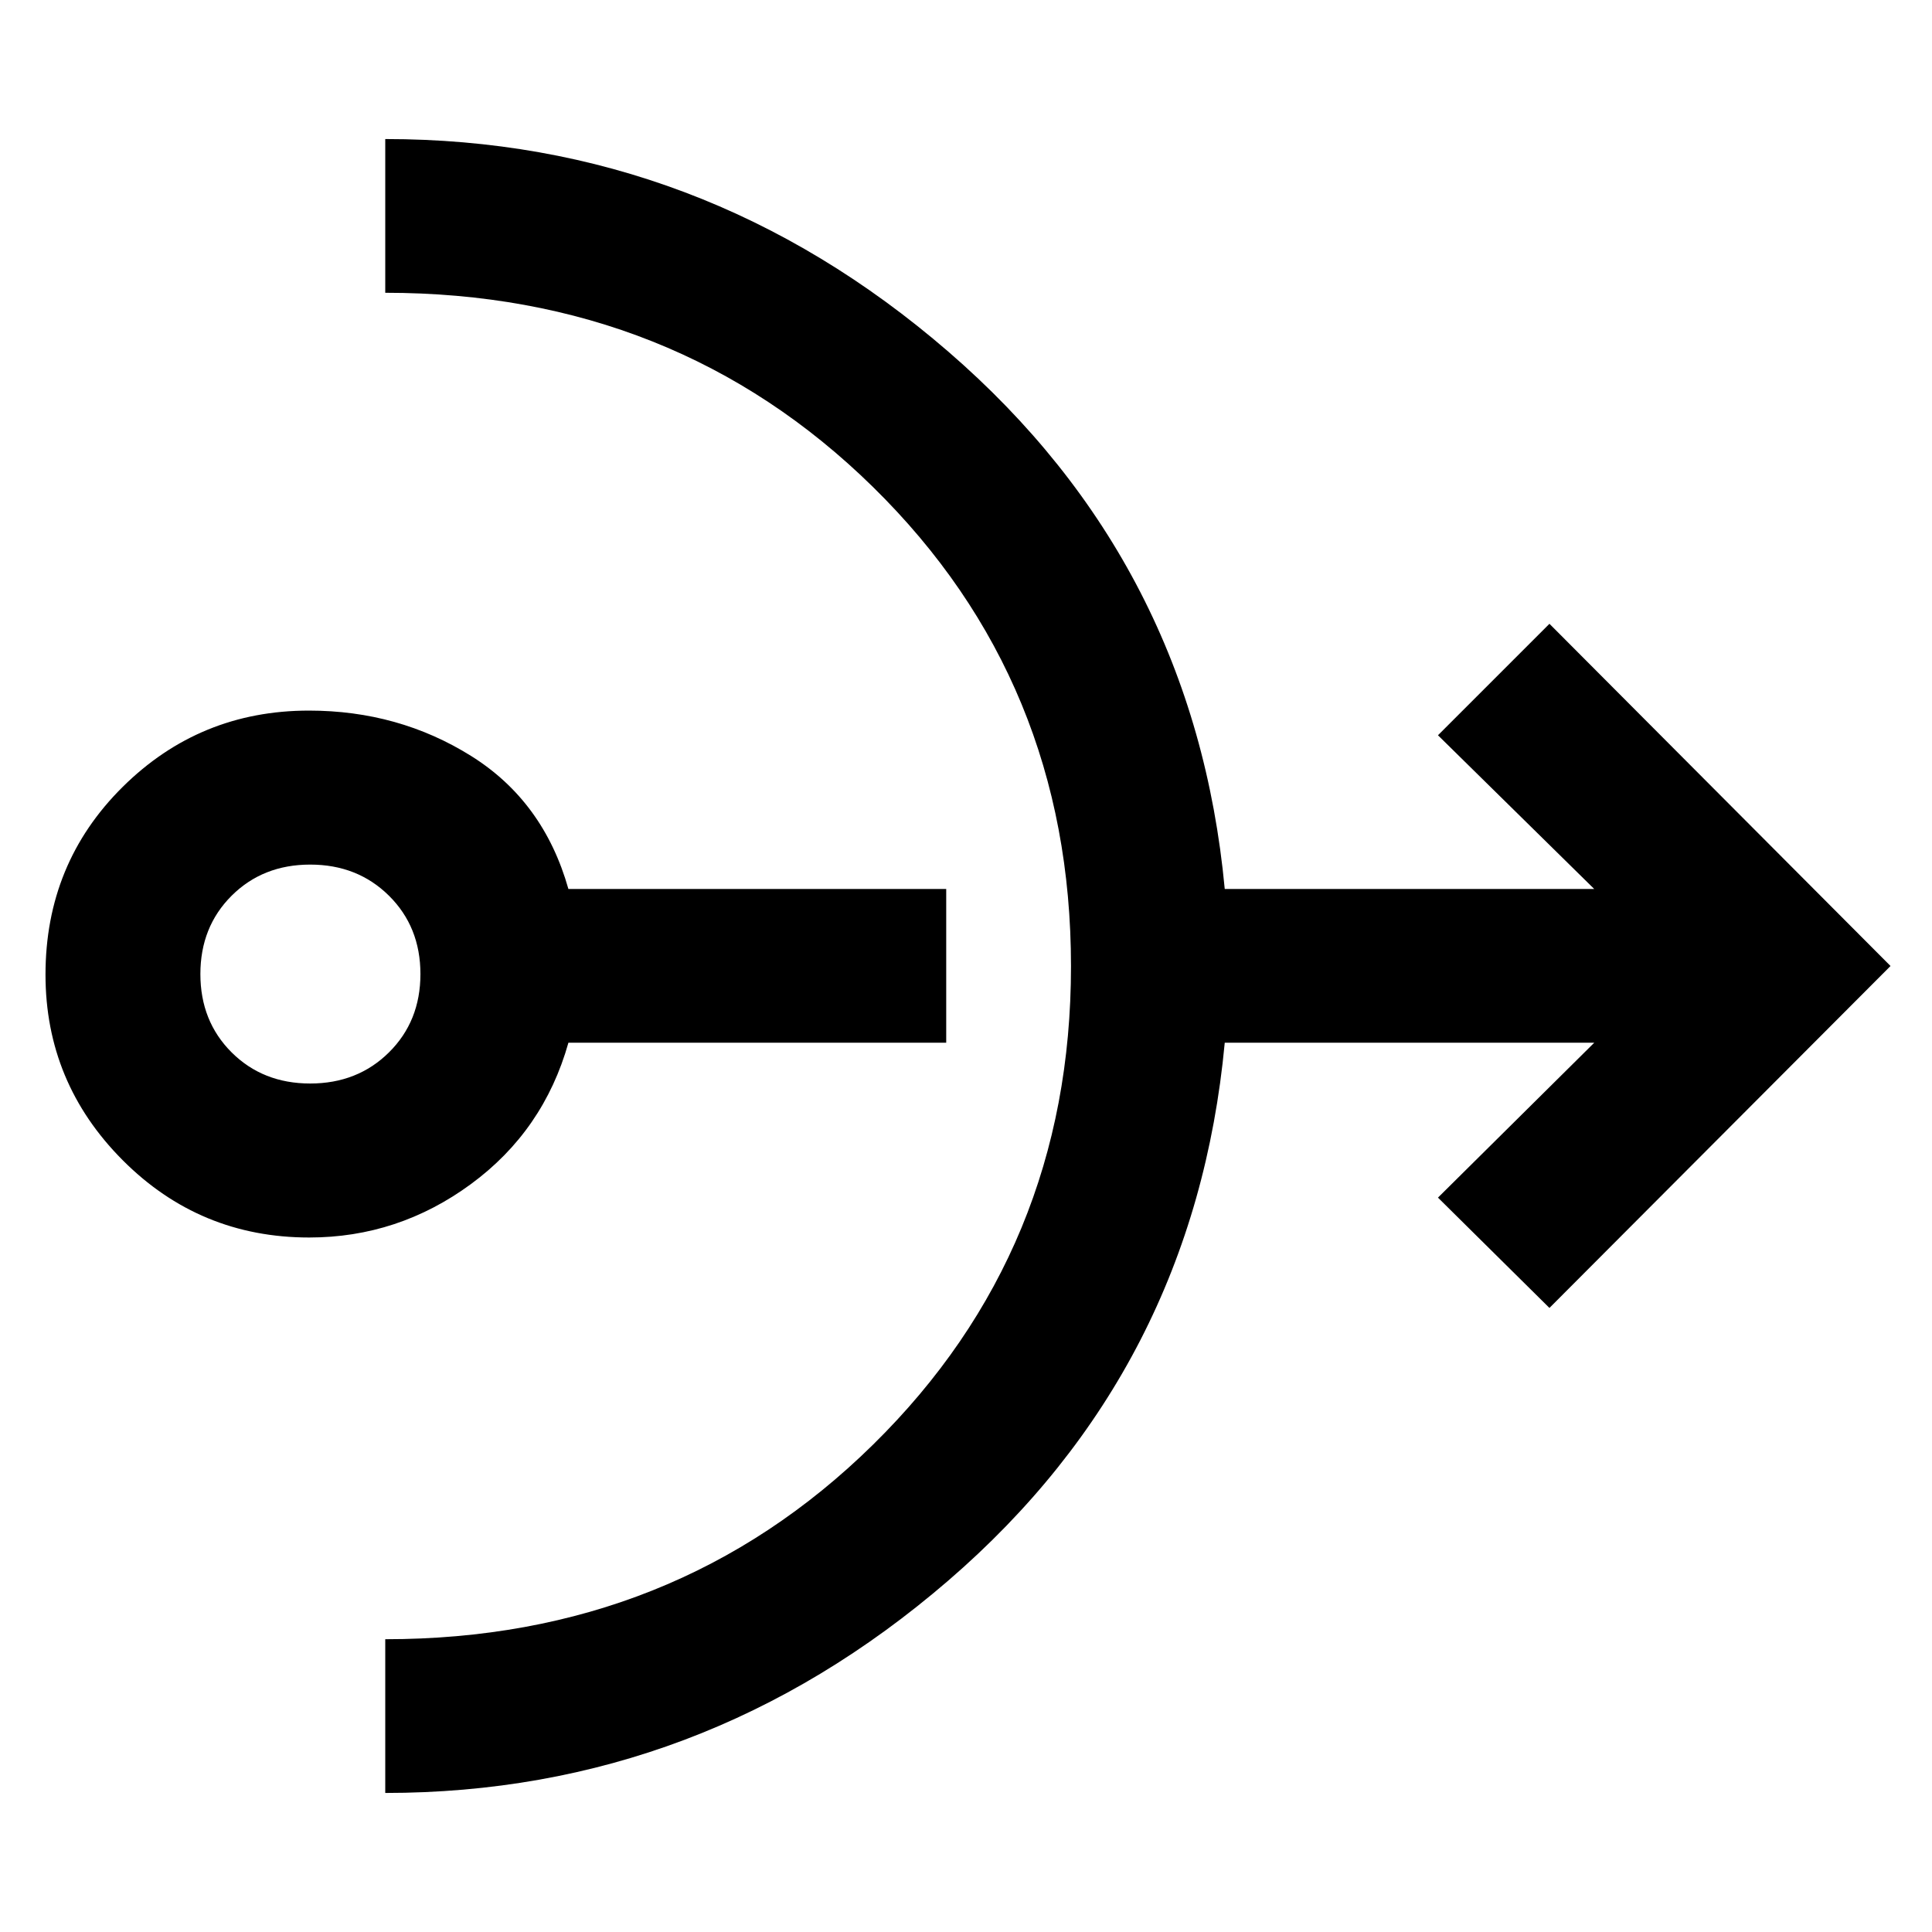 <svg xmlns="http://www.w3.org/2000/svg" height="48" viewBox="0 -960 960 960" width="48"><path d="M153.65-345.09q-54.44 0-92.74-38.47t-38.3-92.16q0-55.24 38.3-93.22 38.3-37.97 92.6-37.97 44.53 0 80.58 22.54 36.04 22.54 48.35 66.11h187.73v76.39H282.44q-12.31 43.7-48.45 70.24-36.14 26.54-80.34 26.54Zm.49-76.52q23.51 0 39.14-15.47 15.63-15.48 15.63-38.92t-15.63-38.92q-15.63-15.47-39.14-15.47-23.52 0-39.05 15.47Q99.57-499.44 99.57-476t15.52 38.92q15.53 15.47 39.05 15.47Zm37.29 352.52v-76.39q144.07 0 242.4-96.7 98.34-96.7 98.34-237.69 0-141.55-98.34-238.1-98.33-96.55-242.4-96.55v-76.39q157.57 0 279.79 105.65 122.21 105.65 137.35 267h183.6l-77.65-76.39 55.39-55.39L939.39-480 769.91-310.09l-55.39-54.82 77.65-76.96h-183.6q-15.14 161.91-137.48 267.35Q348.74-69.09 191.43-69.09Z"/></svg>